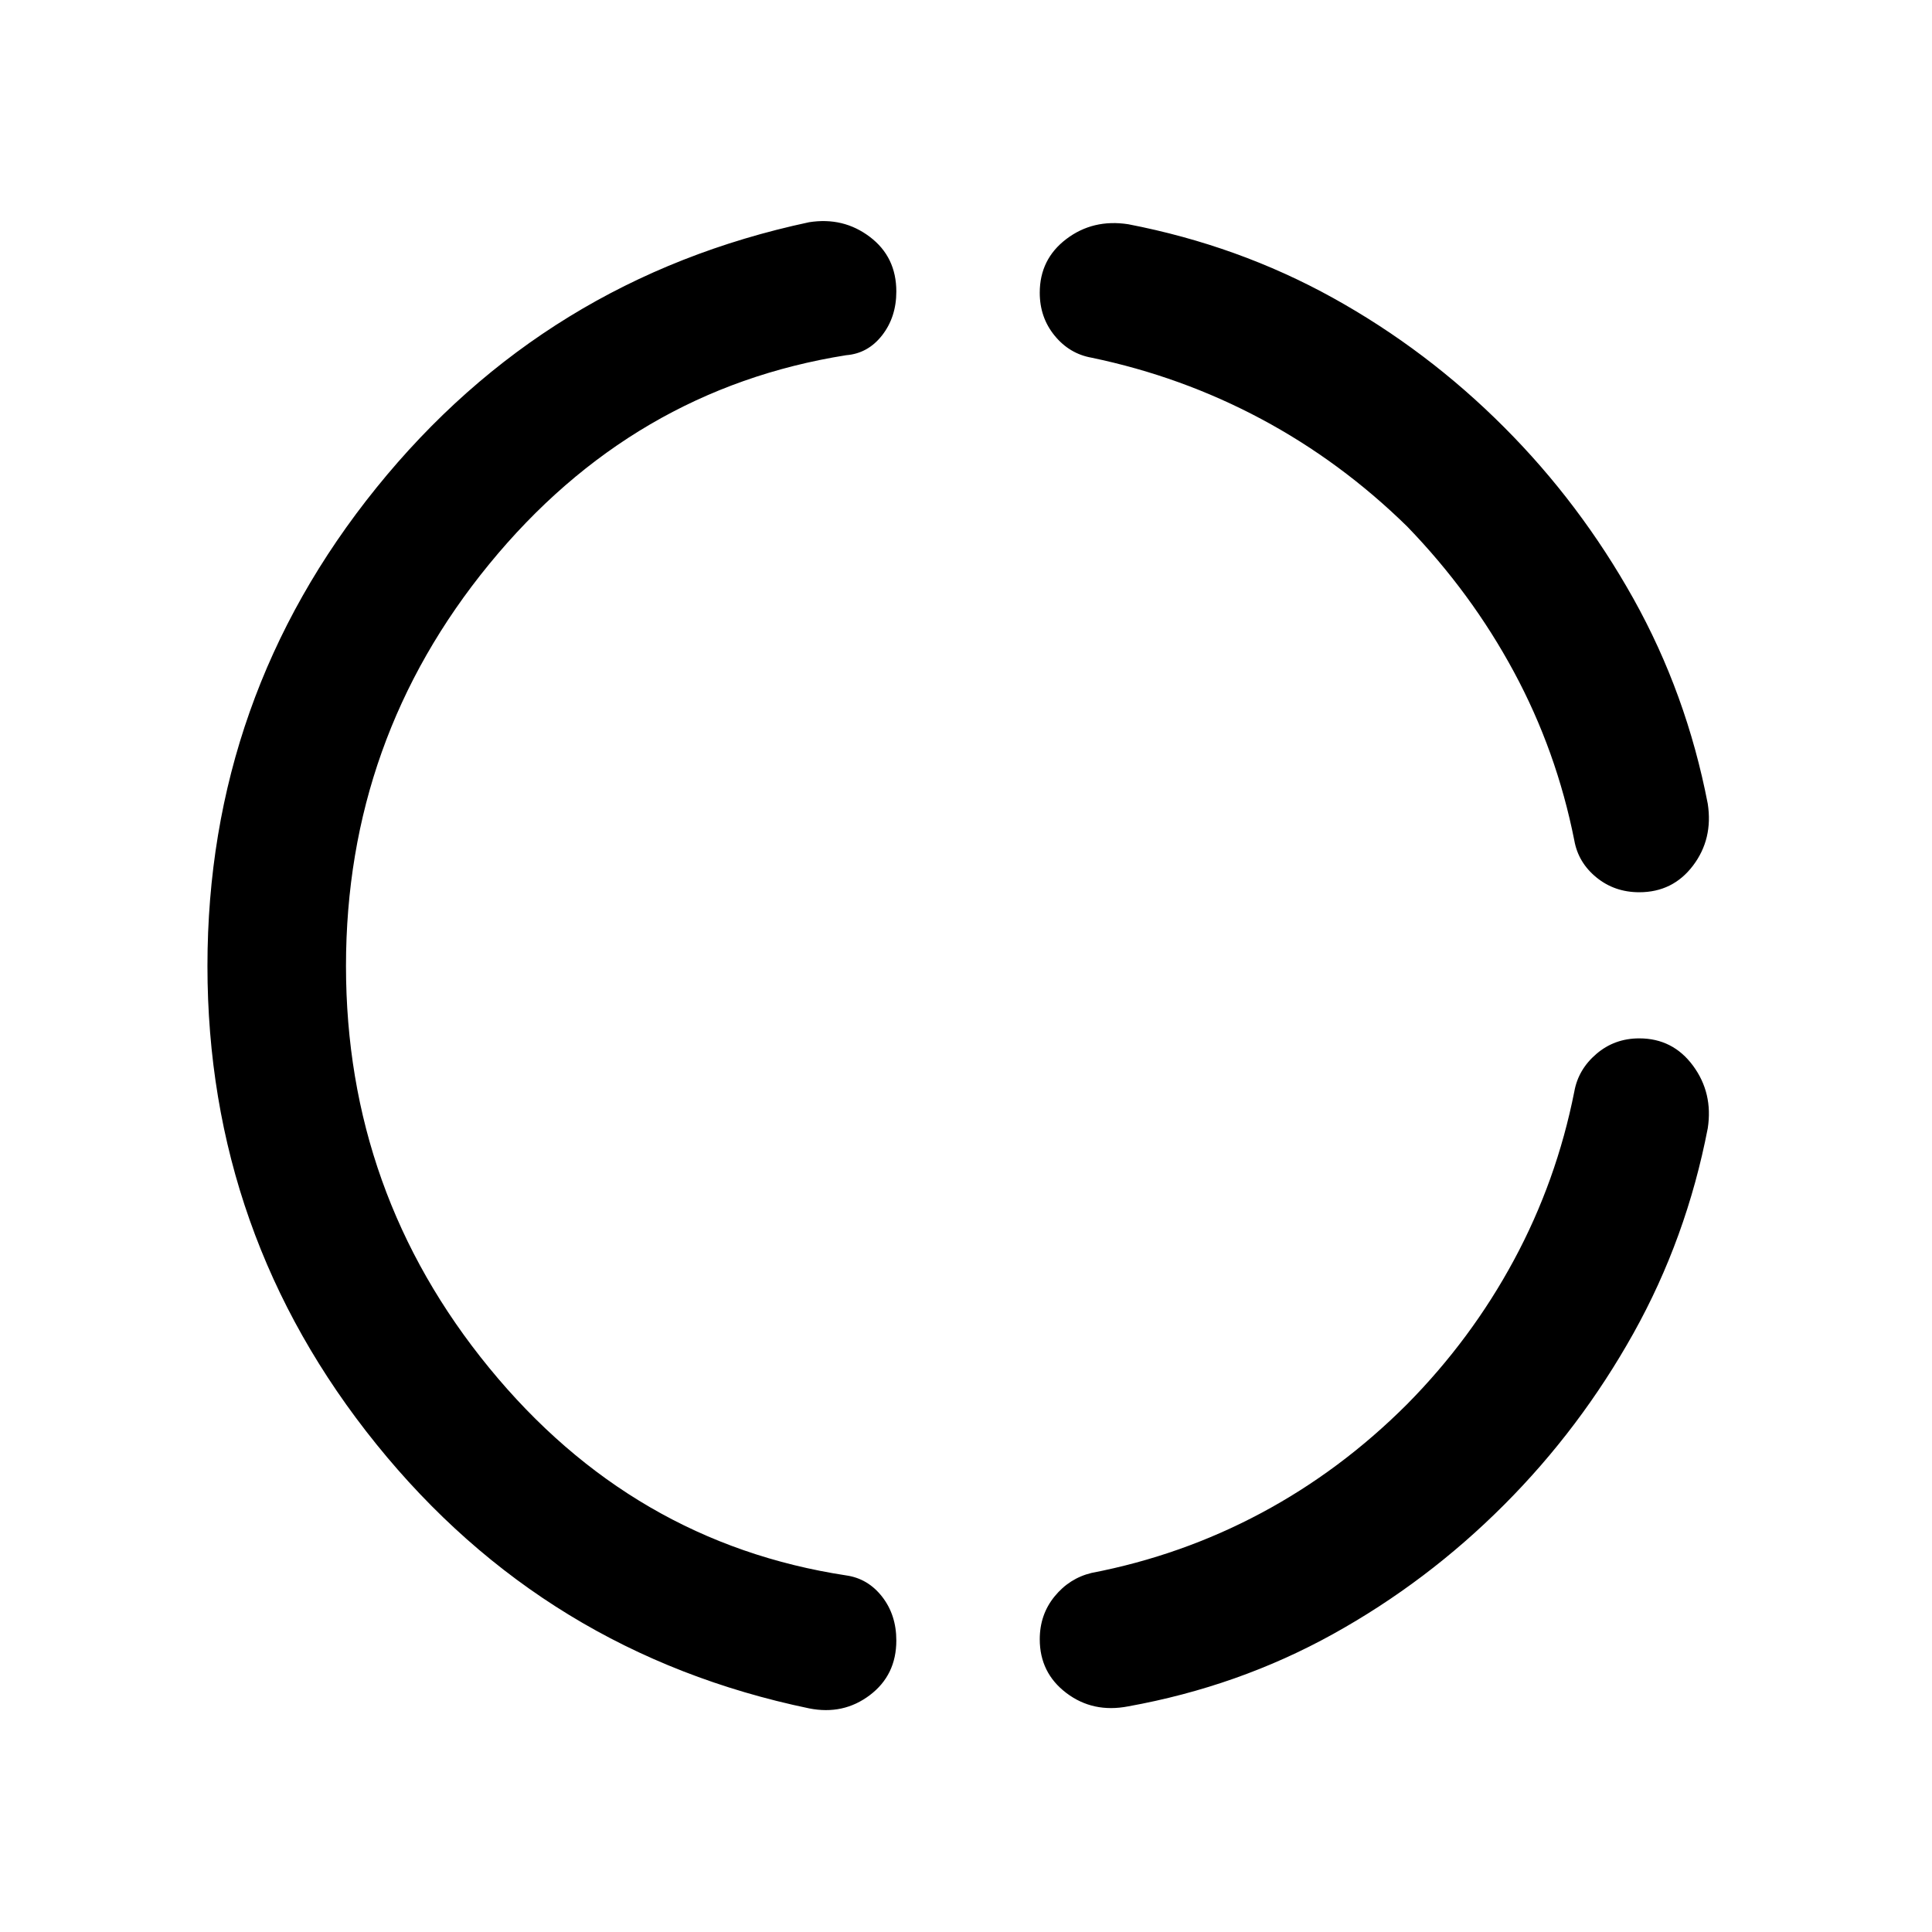 <svg xmlns="http://www.w3.org/2000/svg" height="48" viewBox="0 -960 960 960" width="48"><path d="M171.92-480q0 112.77 71.16 199.69 71.15 86.93 177.38 103.12 10.81 1.54 17.87 10.59 7.05 9.06 7.05 21.75 0 17.2-13.17 27.16t-30.17 6.57q-131.04-27.27-215-131.23Q103.08-346.31 103.08-480t83.96-237.65q83.96-103.96 215-131.93 17-2.69 30.17 7.27 13.17 9.96 13.17 27.16 0 12.69-7.05 21.75-7.06 9.05-17.87 9.9-106.23 16.88-177.38 103.81-71.16 86.92-71.16 199.69ZM747.5-212.39Q709.23-174 662.29-148q-46.95 26-101.68 35.88-17.5 3.39-30.73-6.63t-13.23-26.71q0-12.27 7.37-21.29 7.36-9.02 18.36-11.67 44.7-8.62 84.27-29.75 39.58-21.14 72.54-54.1 31.89-32.27 53.08-71.6 21.19-39.32 30-83.75 1.96-11 10.98-18.71 9.02-7.71 21.29-7.71 16.69 0 26.71 13.58 10.02 13.57 7.33 31.07Q838-344.66 811.6-297.4q-26.41 47.25-64.1 85.01Zm0-535.22q37.69 37.76 64.1 85.01 26.4 47.26 36.98 101.99 2.69 17.5-7.33 30.73t-26.71 13.23q-12.27 0-21.29-7.37-9.02-7.36-10.98-18.36-8.81-44.43-30-83.75-21.19-39.33-53.08-72.29-32.96-32.27-72.54-53.41-39.57-21.13-84.27-30.44-11-1.96-18.36-10.98-7.37-9.02-7.37-21.29 0-16.69 13.23-26.71t30.73-7.33Q615.34-838 662.29-812q46.94 26 85.21 64.39Z"/></svg>